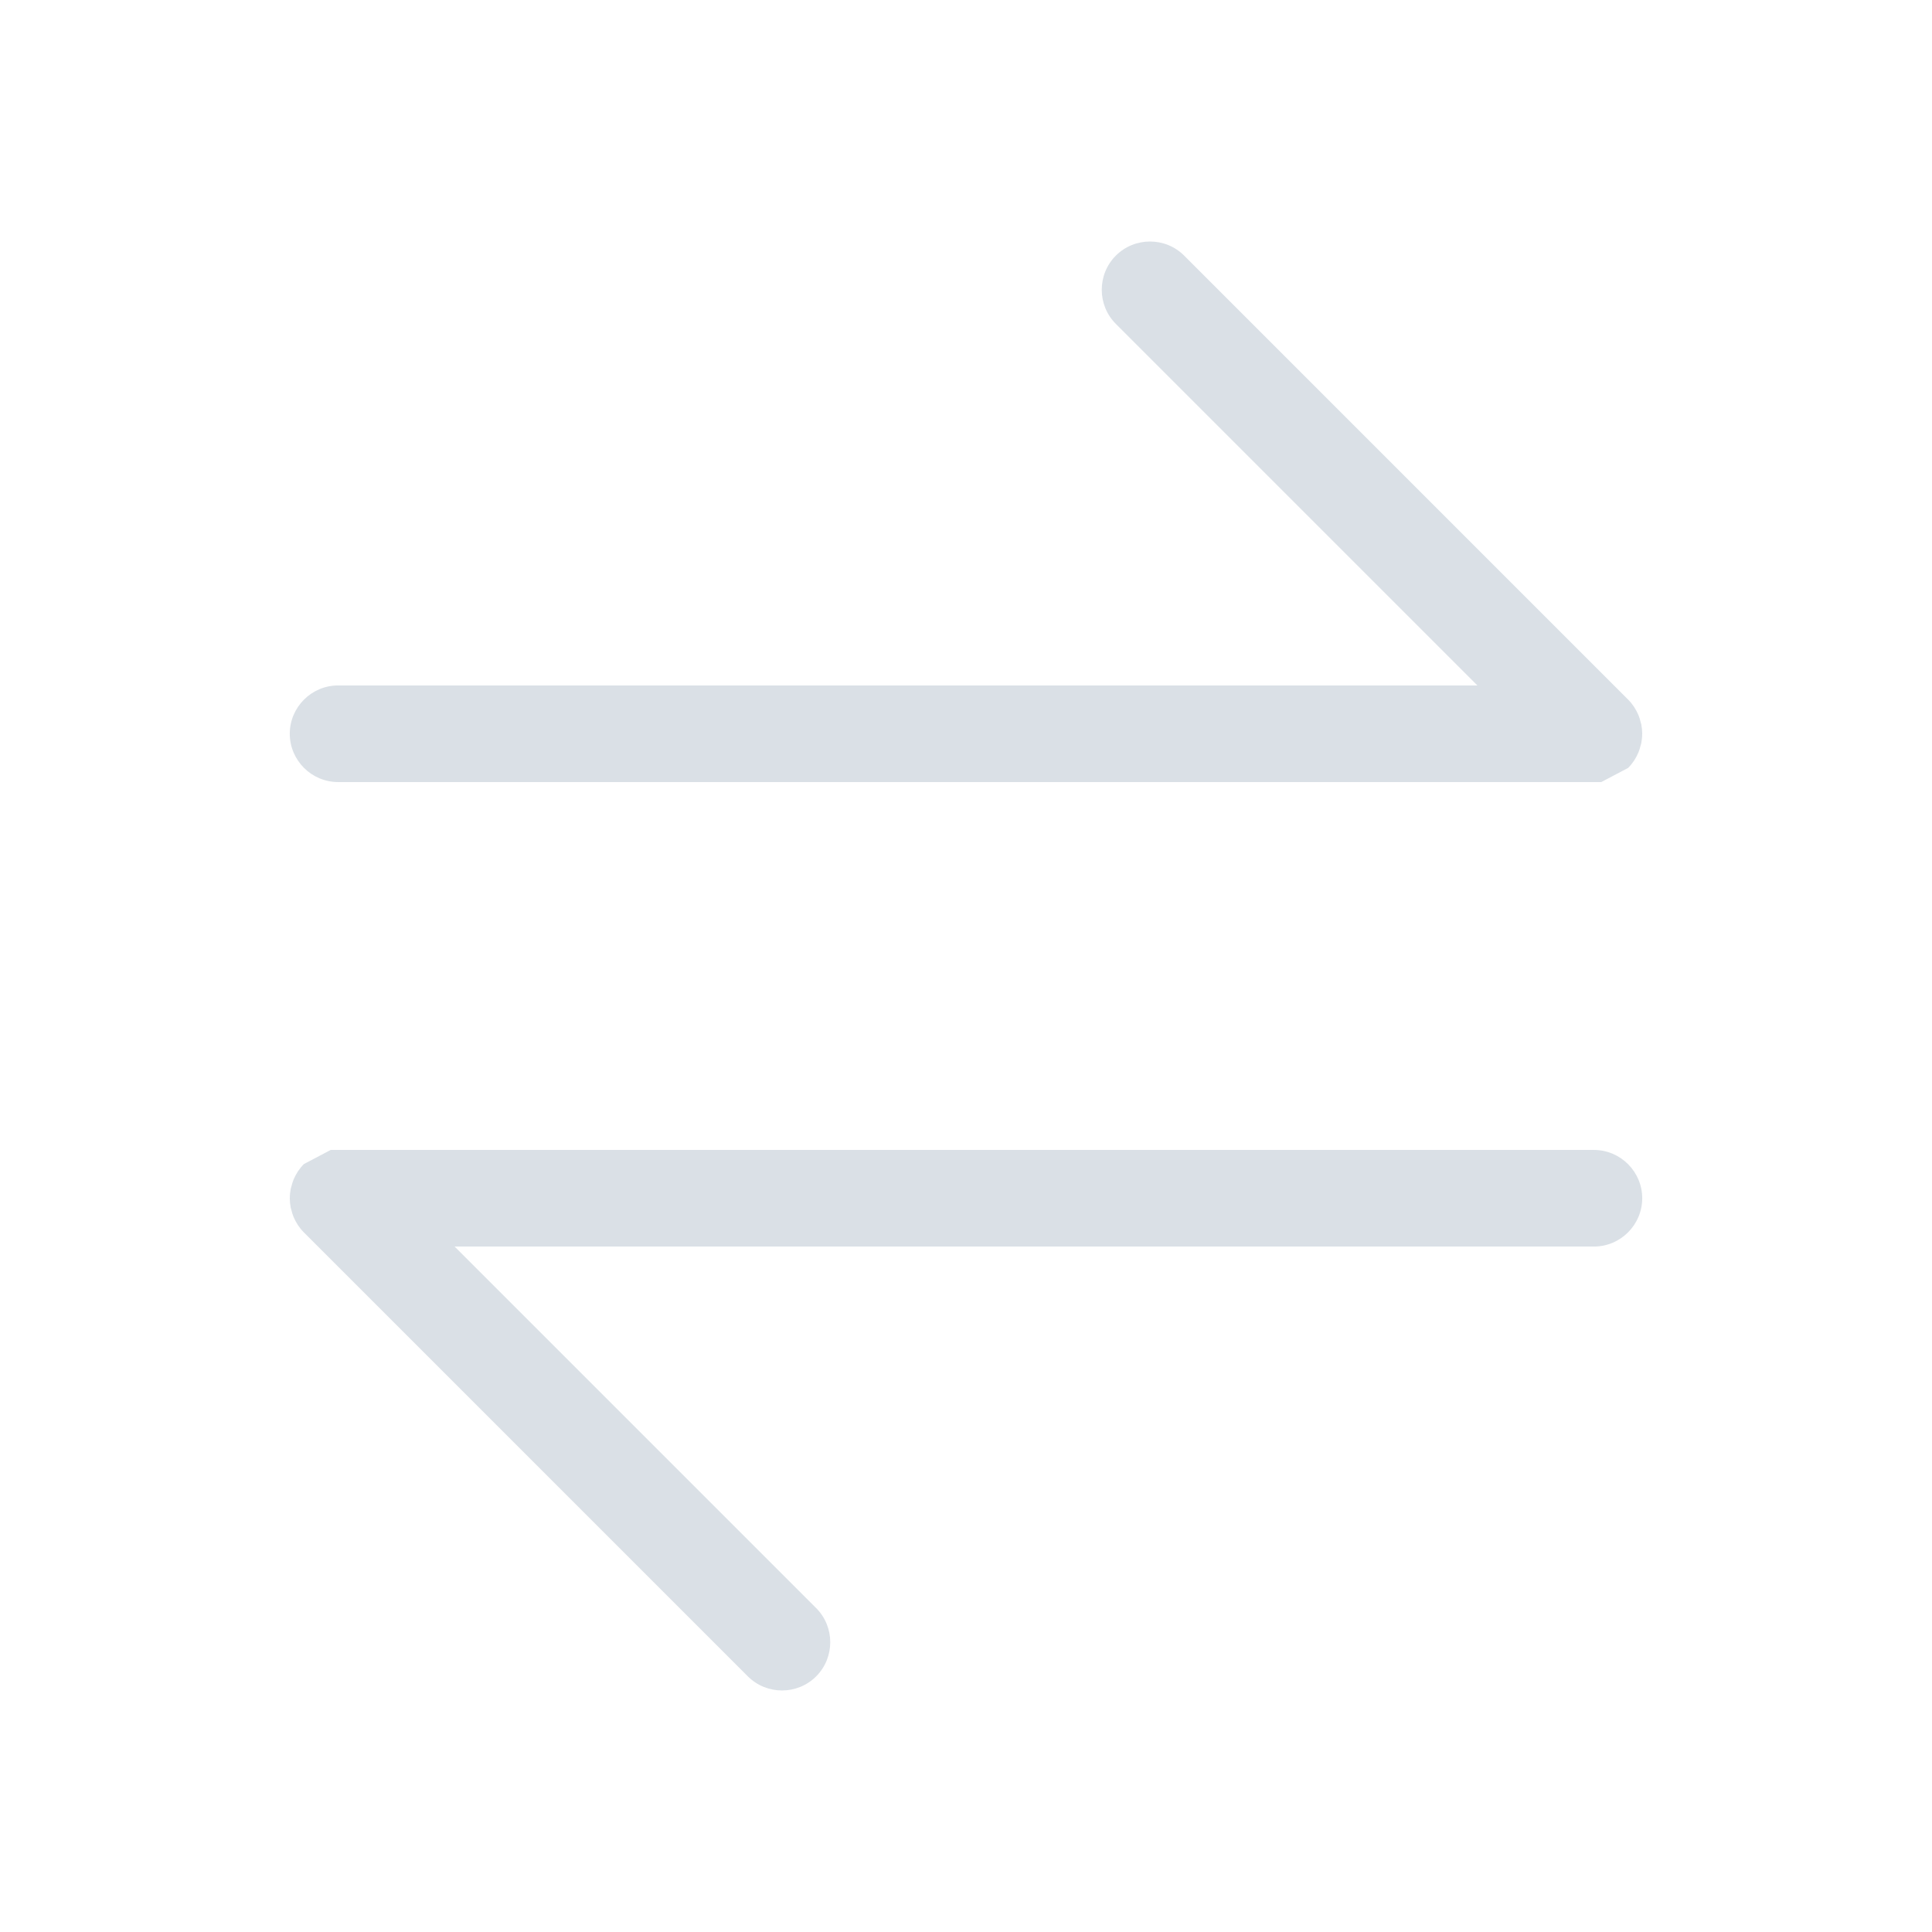 <?xml version="1.0" standalone="no"?><!DOCTYPE svg PUBLIC "-//W3C//DTD SVG 1.1//EN" "http://www.w3.org/Graphics/SVG/1.1/DTD/svg11.dtd"><svg t="1515898369444" class="icon" style="" viewBox="0 0 1024 1024" version="1.1" xmlns="http://www.w3.org/2000/svg" p-id="2252" data-spm-anchor-id="a313x.7781069.0.i4" xmlns:xlink="http://www.w3.org/1999/xlink" width="200" height="200"><defs><style type="text/css"></style></defs><path d="M862.938 407.014c2.381-2.381 4.16-5.146 5.402-8.077 0.013-0.038 0.038-0.064 0.051-0.09 0.525-1.242 0.87-2.522 1.19-3.814 0.09-0.358 0.243-0.691 0.307-1.062 0.32-1.626 0.499-3.277 0.499-4.928 0-0.038 0.013-0.077 0.013-0.128S870.4 388.826 870.4 388.787c-0.013-1.651-0.179-3.302-0.499-4.928-0.077-0.371-0.218-0.704-0.307-1.062-0.32-1.293-0.666-2.573-1.19-3.814-0.013-0.038-0.038-0.064-0.051-0.09-1.242-2.931-3.021-5.696-5.402-8.077l0 0L627.622 135.475c-9.958-9.958-26.253-9.958-36.198 0-9.958 9.958-9.958 26.253 0 36.198l191.629 191.629L179.187 363.302c-14.08 0-25.6 11.52-25.6 25.6s11.52 25.6 25.6 25.6l669.542 0L862.938 407.014z" p-id="2253" fill="#DAE0E6"></path><path d="M161.062 616.986c-2.381 2.381-4.16 5.146-5.402 8.077-0.013 0.038-0.038 0.064-0.051 0.09-0.525 1.242-0.87 2.522-1.19 3.814-0.09 0.358-0.243 0.691-0.307 1.062-0.32 1.626-0.499 3.277-0.499 4.928 0 0.038-0.013 0.077-0.013 0.128S153.6 635.174 153.6 635.213c0.013 1.651 0.179 3.302 0.499 4.928 0.077 0.371 0.218 0.704 0.307 1.062 0.32 1.293 0.666 2.573 1.19 3.814 0.013 0.038 0.038 0.064 0.051 0.09 1.242 2.931 3.021 5.696 5.402 8.077l0 0 235.328 235.328c9.958 9.958 26.253 9.958 36.198 0 9.958-9.958 9.958-26.253 0-36.198L240.96 660.698l603.853 0c14.08 0 25.6-11.52 25.6-25.6s-11.52-25.6-25.6-25.6L175.27 609.498 161.062 616.986z" p-id="2254" fill="#DAE0E6"></path></svg>
